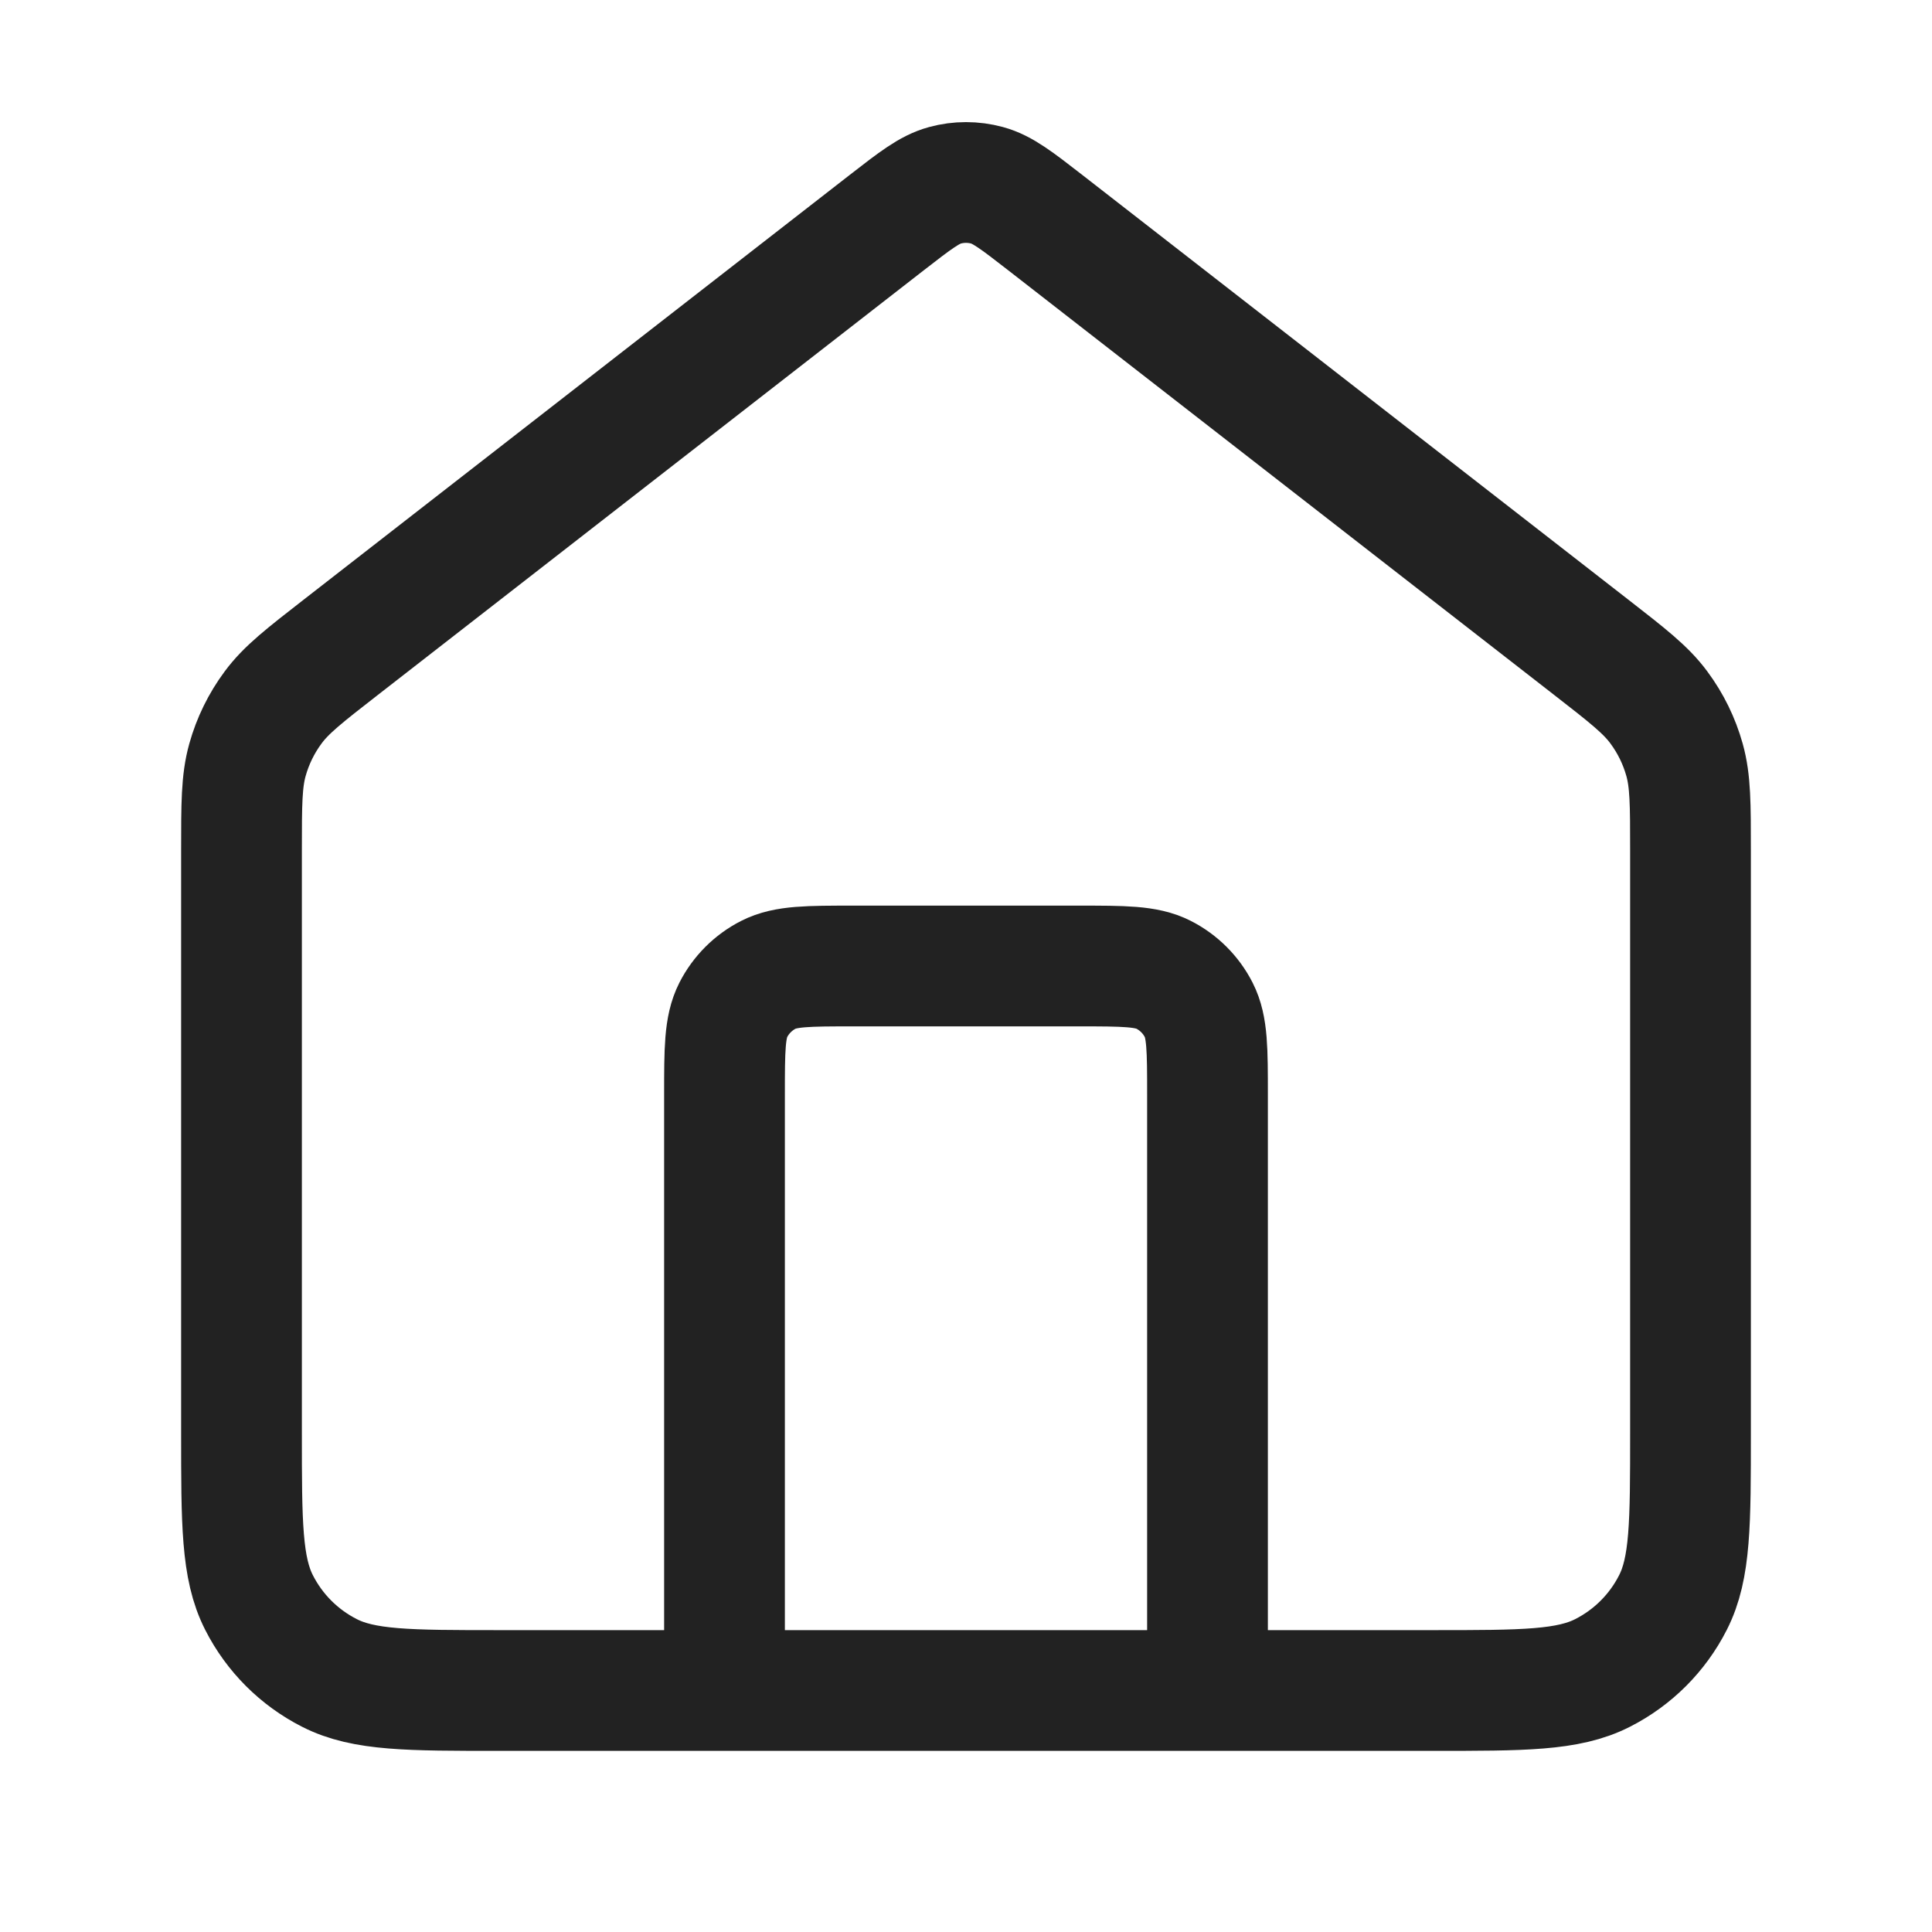 <svg width="32" height="32" viewBox="0 0 32 32" fill="none" xmlns="http://www.w3.org/2000/svg">
<g id="Icon/navi/home">
<path id="Icon" d="M12 28V18.133C12 17.387 12 17.013 12.145 16.728C12.273 16.477 12.477 16.273 12.728 16.145C13.013 16 13.387 16 14.133 16H17.867C18.613 16 18.987 16 19.272 16.145C19.523 16.273 19.727 16.477 19.855 16.728C20 17.013 20 17.387 20 18.133V28M14.69 3.685L5.647 10.719C5.043 11.189 4.74 11.424 4.523 11.719C4.33 11.979 4.186 12.273 4.099 12.585C4 12.938 4 13.321 4 14.087V23.733C4 25.227 4 25.974 4.291 26.544C4.546 27.046 4.954 27.454 5.456 27.709C6.026 28 6.773 28 8.267 28H23.733C25.227 28 25.974 28 26.544 27.709C27.046 27.454 27.454 27.046 27.709 26.544C28 25.974 28 25.227 28 23.733V14.087C28 13.321 28 12.938 27.901 12.585C27.814 12.273 27.67 11.979 27.477 11.719C27.26 11.424 26.957 11.189 26.353 10.719L17.31 3.685C16.841 3.321 16.607 3.139 16.349 3.069C16.12 3.007 15.88 3.007 15.652 3.069C15.393 3.139 15.159 3.321 14.69 3.685Z" stroke="#222222" stroke-width="2" stroke-linecap="round" stroke-linejoin="round"/>
</g>
</svg>
